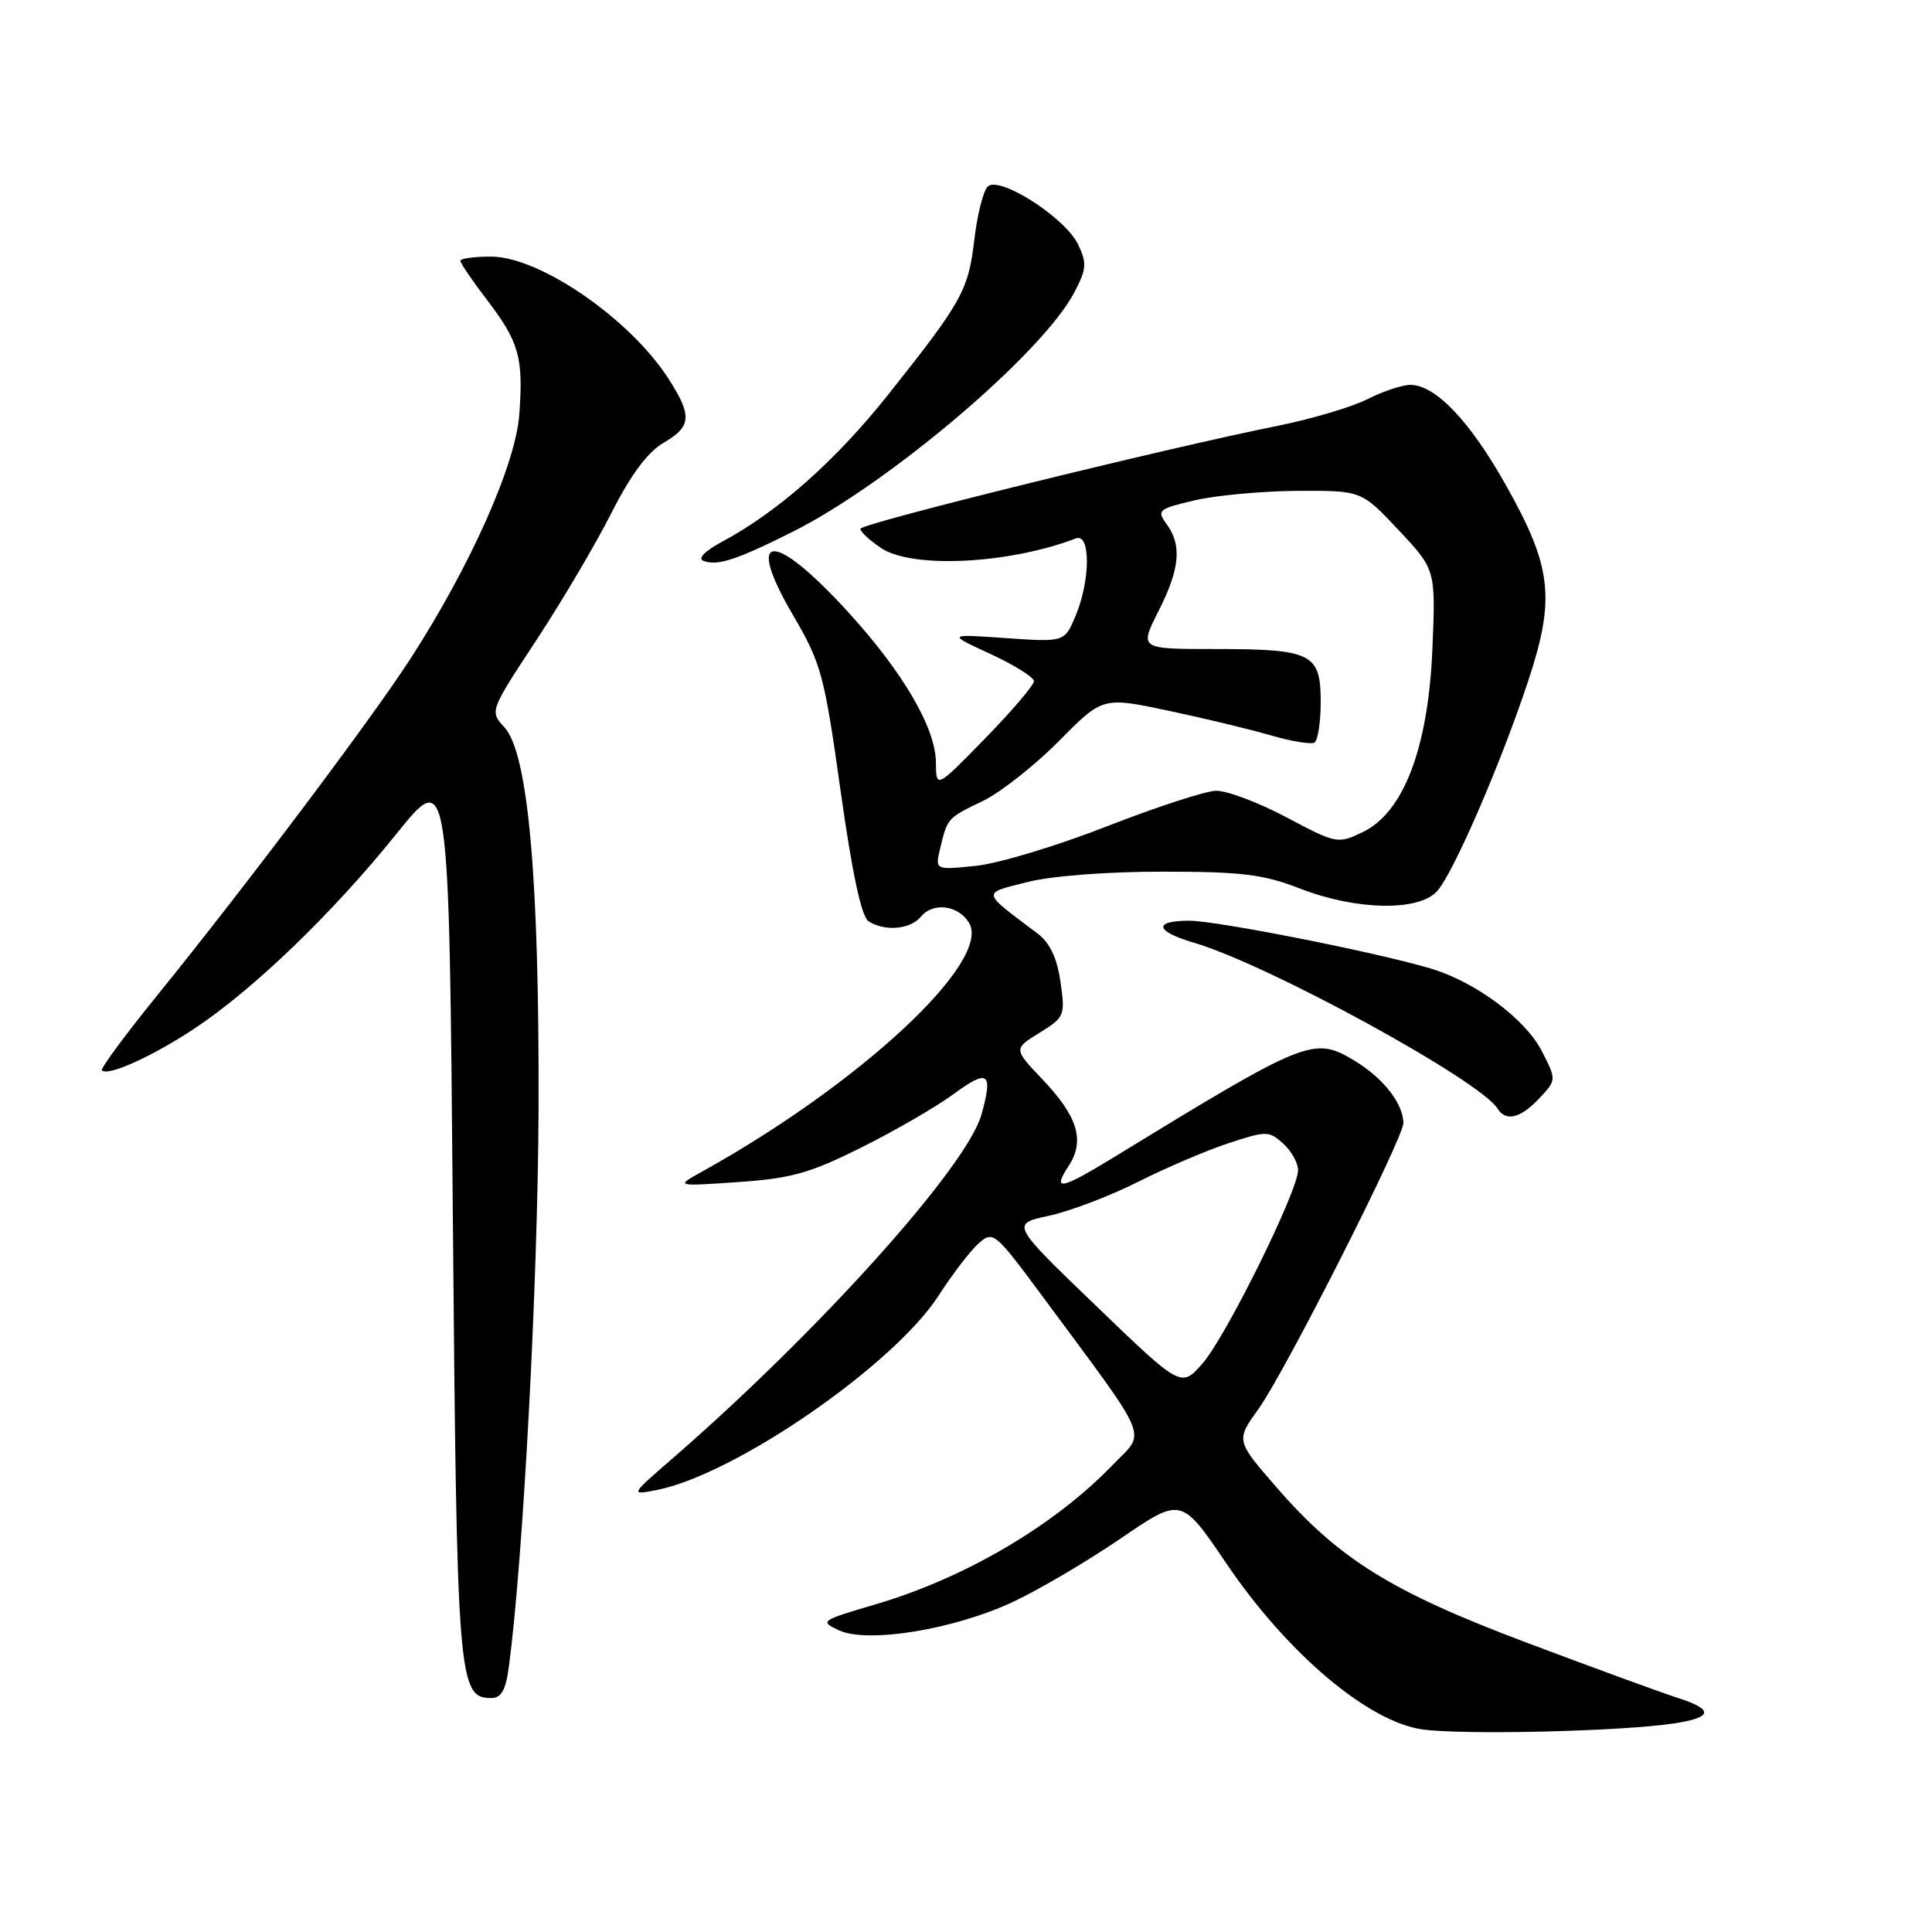 <?xml version="1.0" encoding="UTF-8" standalone="no"?>
<!DOCTYPE svg PUBLIC "-//W3C//DTD SVG 1.1//EN" "http://www.w3.org/Graphics/SVG/1.1/DTD/svg11.dtd" >
<svg xmlns="http://www.w3.org/2000/svg" xmlns:xlink="http://www.w3.org/1999/xlink" version="1.1" viewBox="0 0 256 256">
 <g >
 <path fill="currentColor"
d=" M 221.75 228.37 C 226.99 227.59 227.15 226.52 222.25 224.96 C 220.19 224.30 211.30 221.05 202.50 217.74 C 184.39 210.94 177.43 206.62 169.13 197.06 C 163.75 190.87 163.75 190.87 166.78 186.66 C 170.26 181.81 186.02 150.71 185.96 148.78 C 185.89 146.17 183.27 142.84 179.50 140.56 C 174.09 137.30 173.26 137.63 147.56 153.36 C 140.55 157.65 139.38 157.88 141.59 154.51 C 143.79 151.15 142.83 147.96 138.13 143.02 C 134.29 138.98 134.29 138.98 137.74 136.85 C 141.07 134.79 141.16 134.57 140.52 130.11 C 140.07 126.95 139.12 124.94 137.51 123.72 C 129.95 118.02 130.04 118.44 136.07 116.89 C 139.29 116.07 146.58 115.50 154.00 115.50 C 164.58 115.50 167.39 115.85 172.29 117.75 C 179.71 120.63 187.98 120.79 190.42 118.09 C 192.58 115.70 198.87 101.19 202.51 90.18 C 206.11 79.28 205.64 75.13 199.56 64.32 C 194.76 55.78 190.21 51.00 186.88 51.00 C 185.80 51.00 183.25 51.85 181.21 52.88 C 179.17 53.92 173.90 55.49 169.50 56.38 C 154.27 59.44 114.00 69.38 114.00 70.07 C 114.00 70.46 115.24 71.60 116.75 72.62 C 120.86 75.38 133.70 74.74 142.56 71.34 C 144.52 70.59 144.50 76.86 142.53 81.58 C 141.06 85.09 141.06 85.09 133.28 84.55 C 125.50 84.01 125.50 84.01 131.25 86.66 C 134.41 88.12 137.00 89.74 137.00 90.26 C 137.00 90.79 134.08 94.21 130.52 97.86 C 124.04 104.50 124.04 104.50 124.01 101.00 C 123.97 96.48 119.72 89.17 112.50 81.23 C 102.49 70.22 98.55 70.34 105.05 81.46 C 108.83 87.93 109.21 89.33 111.38 104.77 C 112.92 115.75 114.15 121.48 115.09 122.08 C 117.28 123.46 120.62 123.16 122.04 121.45 C 123.64 119.52 126.94 119.93 128.38 122.24 C 131.54 127.27 114.08 143.56 93.00 155.26 C 89.50 157.20 89.50 157.20 97.82 156.63 C 104.89 156.14 107.36 155.44 114.19 152.02 C 118.62 149.81 124.10 146.63 126.36 144.97 C 130.95 141.59 131.61 142.08 130.05 147.68 C 128.12 154.60 108.46 176.47 89.00 193.35 C 83.50 198.12 83.50 198.12 87.00 197.44 C 97.38 195.41 118.42 180.90 124.38 171.66 C 126.21 168.82 128.59 165.71 129.68 164.75 C 131.59 163.06 131.83 163.25 138.12 171.75 C 152.72 191.50 151.89 189.50 147.43 194.12 C 139.67 202.16 127.88 209.09 116.00 212.59 C 108.72 214.73 108.58 214.83 111.18 216.03 C 115.02 217.79 126.47 215.91 134.29 212.23 C 137.70 210.63 144.11 206.85 148.52 203.84 C 156.54 198.36 156.54 198.36 162.52 207.20 C 170.56 219.07 181.31 228.17 188.50 229.16 C 193.89 229.91 214.82 229.42 221.75 228.37 Z  M 67.44 220.75 C 69.32 206.66 71.28 169.77 71.36 147.00 C 71.47 116.43 69.99 99.80 66.84 96.37 C 64.88 94.24 64.88 94.24 71.04 84.87 C 74.43 79.72 78.92 72.12 81.00 68.00 C 83.56 62.94 85.81 59.91 87.90 58.69 C 91.63 56.52 91.74 55.12 88.61 50.23 C 83.51 42.26 71.52 34.00 65.05 34.00 C 62.82 34.00 61.00 34.25 61.00 34.56 C 61.00 34.87 62.59 37.20 64.53 39.74 C 68.79 45.32 69.36 47.35 68.81 54.91 C 68.33 61.54 62.34 74.98 54.39 87.28 C 49.17 95.35 32.51 117.49 20.81 131.92 C 16.57 137.15 13.28 141.61 13.50 141.83 C 14.31 142.64 20.16 140.00 25.75 136.30 C 33.54 131.15 44.13 120.95 52.53 110.49 C 59.50 101.83 59.50 101.83 60.00 160.67 C 60.53 222.78 60.70 225.00 65.10 225.00 C 66.44 225.00 67.02 223.94 67.44 220.75 Z  M 203.95 145.55 C 206.25 143.10 206.25 143.10 204.31 139.30 C 202.11 135.00 195.45 130.06 189.50 128.31 C 182.13 126.13 161.21 122.00 157.59 122.00 C 152.74 122.00 153.06 123.41 158.25 124.93 C 168.05 127.81 196.13 143.17 198.44 146.90 C 199.53 148.66 201.48 148.18 203.95 145.55 Z  M 105.02 70.47 C 117.80 64.07 138.16 46.77 142.35 38.75 C 143.98 35.64 144.04 34.86 142.85 32.39 C 141.13 28.81 132.38 23.22 130.87 24.73 C 130.28 25.32 129.49 28.48 129.10 31.77 C 128.31 38.50 127.50 39.94 117.65 52.34 C 110.70 61.07 103.10 67.80 95.70 71.77 C 93.42 72.99 92.42 74.01 93.20 74.31 C 95.03 75.03 97.55 74.21 105.02 70.47 Z  M 145.23 173.03 C 133.95 162.18 133.95 162.18 138.98 161.10 C 141.75 160.50 147.08 158.48 150.82 156.59 C 154.56 154.71 159.98 152.39 162.85 151.46 C 167.81 149.83 168.16 149.84 170.03 151.53 C 171.11 152.51 172.00 154.09 172.00 155.05 C 172.00 157.81 162.42 177.17 159.32 180.69 C 156.50 183.88 156.50 183.88 145.23 173.03 Z  M 124.58 112.40 C 125.55 108.38 125.51 108.41 130.26 106.12 C 132.59 104.99 137.11 101.42 140.31 98.20 C 146.11 92.33 146.11 92.33 154.81 94.17 C 159.59 95.18 165.72 96.66 168.43 97.45 C 171.15 98.24 173.74 98.66 174.18 98.39 C 174.63 98.11 175.00 95.67 175.00 92.98 C 175.00 86.59 173.83 86.00 161.05 86.00 C 150.97 86.00 150.97 86.00 153.48 81.03 C 156.34 75.40 156.64 72.25 154.58 69.44 C 153.25 67.62 153.46 67.43 158.33 66.29 C 161.17 65.63 167.30 65.07 171.95 65.04 C 180.40 65.00 180.40 65.00 185.32 70.24 C 190.24 75.48 190.24 75.48 189.80 85.99 C 189.25 99.12 185.98 107.69 180.53 110.28 C 177.27 111.84 177.05 111.80 170.45 108.29 C 166.73 106.32 162.53 104.74 161.10 104.78 C 159.67 104.83 153.15 106.96 146.60 109.52 C 140.06 112.08 132.27 114.43 129.30 114.73 C 123.89 115.29 123.89 115.29 124.58 112.40 Z "/>
</g>
</svg>